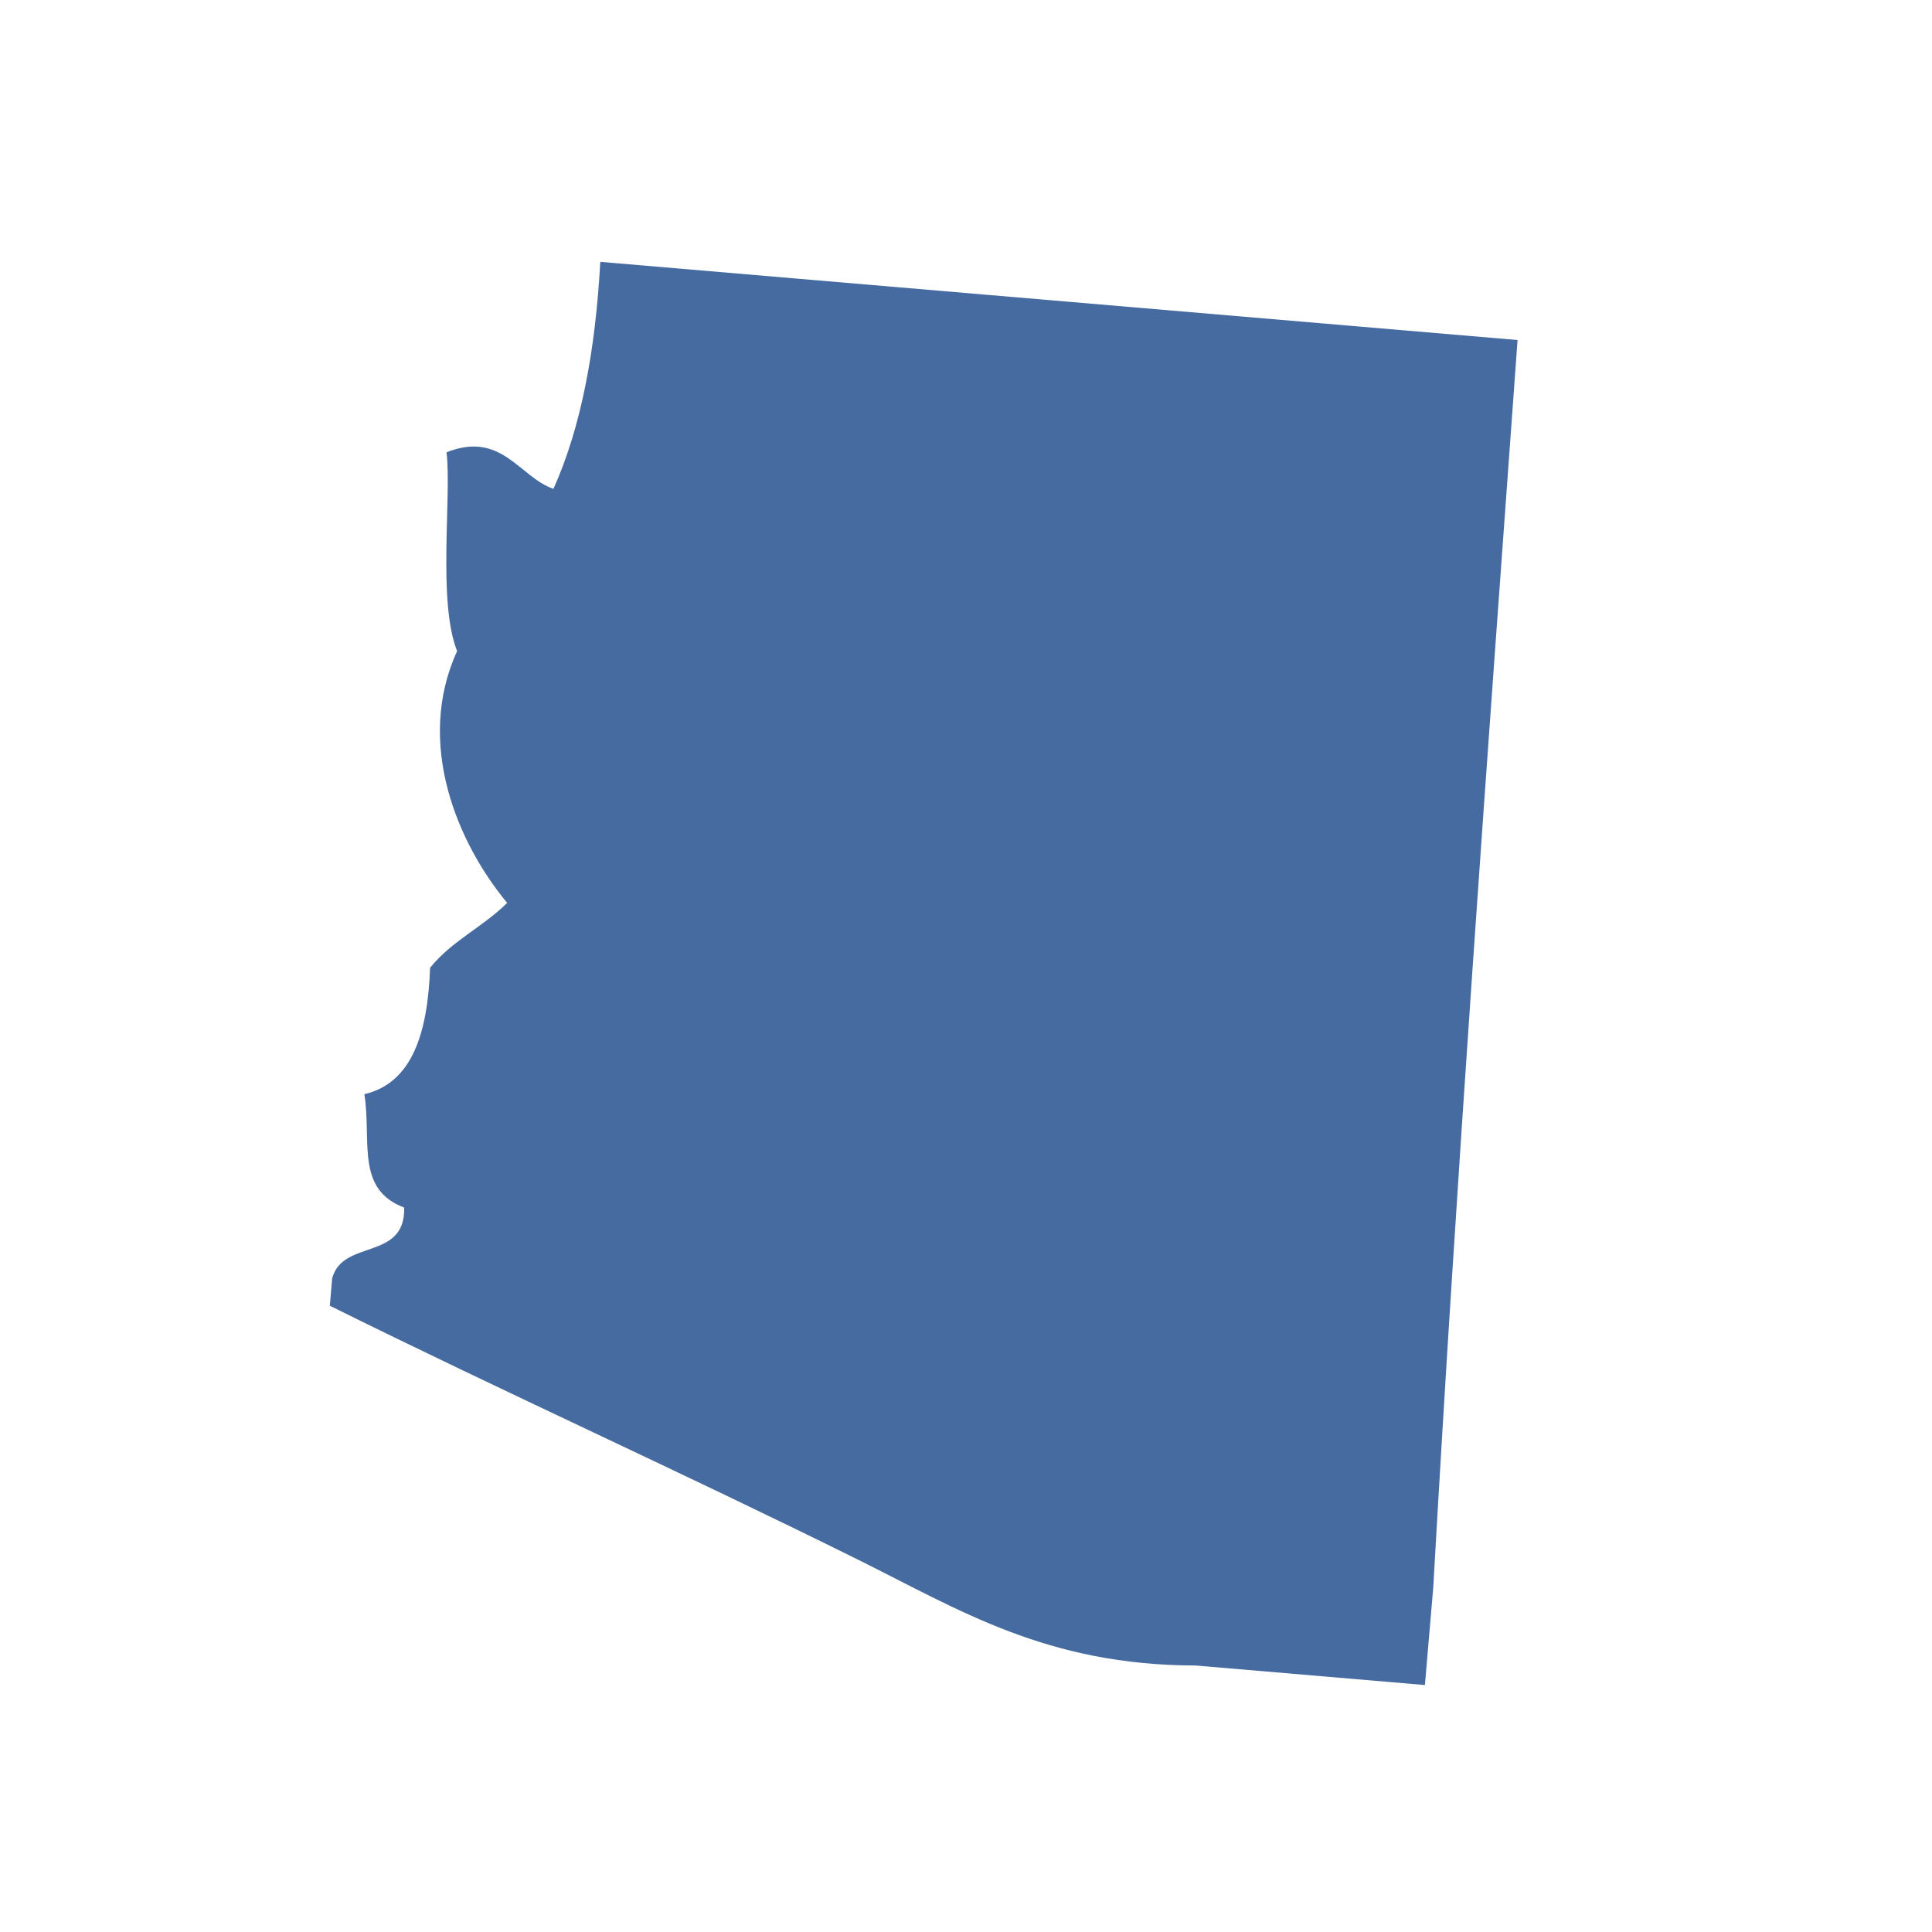 <?xml version="1.0" encoding="utf-8"?>
<!DOCTYPE svg PUBLIC "-//W3C//DTD SVG 1.1//EN" "http://www.w3.org/Graphics/SVG/1.1/DTD/svg11.dtd">
<svg version="1.1" id="Layer_1" xmlns="http://www.w3.org/2000/svg" xmlns:xlink="http://www.w3.org/1999/xlink" x="0px" y="0px"
	 width="500px" height="500px" viewBox="0 0 500 500" enable-background="new 0 0 500 500" xml:space="preserve">
<g>
	<g>
		<path fill="#466ba1" d="M155.353,67.768c79.13,6.744,158.255,13.483,237.39,20.232
			c-7.865,108.047-15.793,216.157-21.805,322.652c-0.723,8.48-1.446,16.957-2.169,25.434c-19.781-1.684-39.567-3.372-59.344-5.056
			c-38.476-0.049-61.057-14.333-87.334-27.37c-46.113-22.876-90.944-43.041-136.732-65.738c0.199-2.354,0.403-4.711,0.602-7.064
			c2.698-10.281,18.976-4.464,18.641-18.34c-12.664-4.774-8.389-17.171-10.306-29.34c12.406-2.911,16.38-15.836,17.016-32.716
			c5.531-6.923,13.77-10.63,19.941-16.802c-12.799-15.4-23.881-41.271-12.955-65.151c-5.095-12.984-1.397-39.602-2.727-51.469
			c14.284-5.619,18.758,6.385,27.656,9.476C150.379,110.62,154.11,90.664,155.353,67.768z"/>
	</g>
</g>
</svg>

